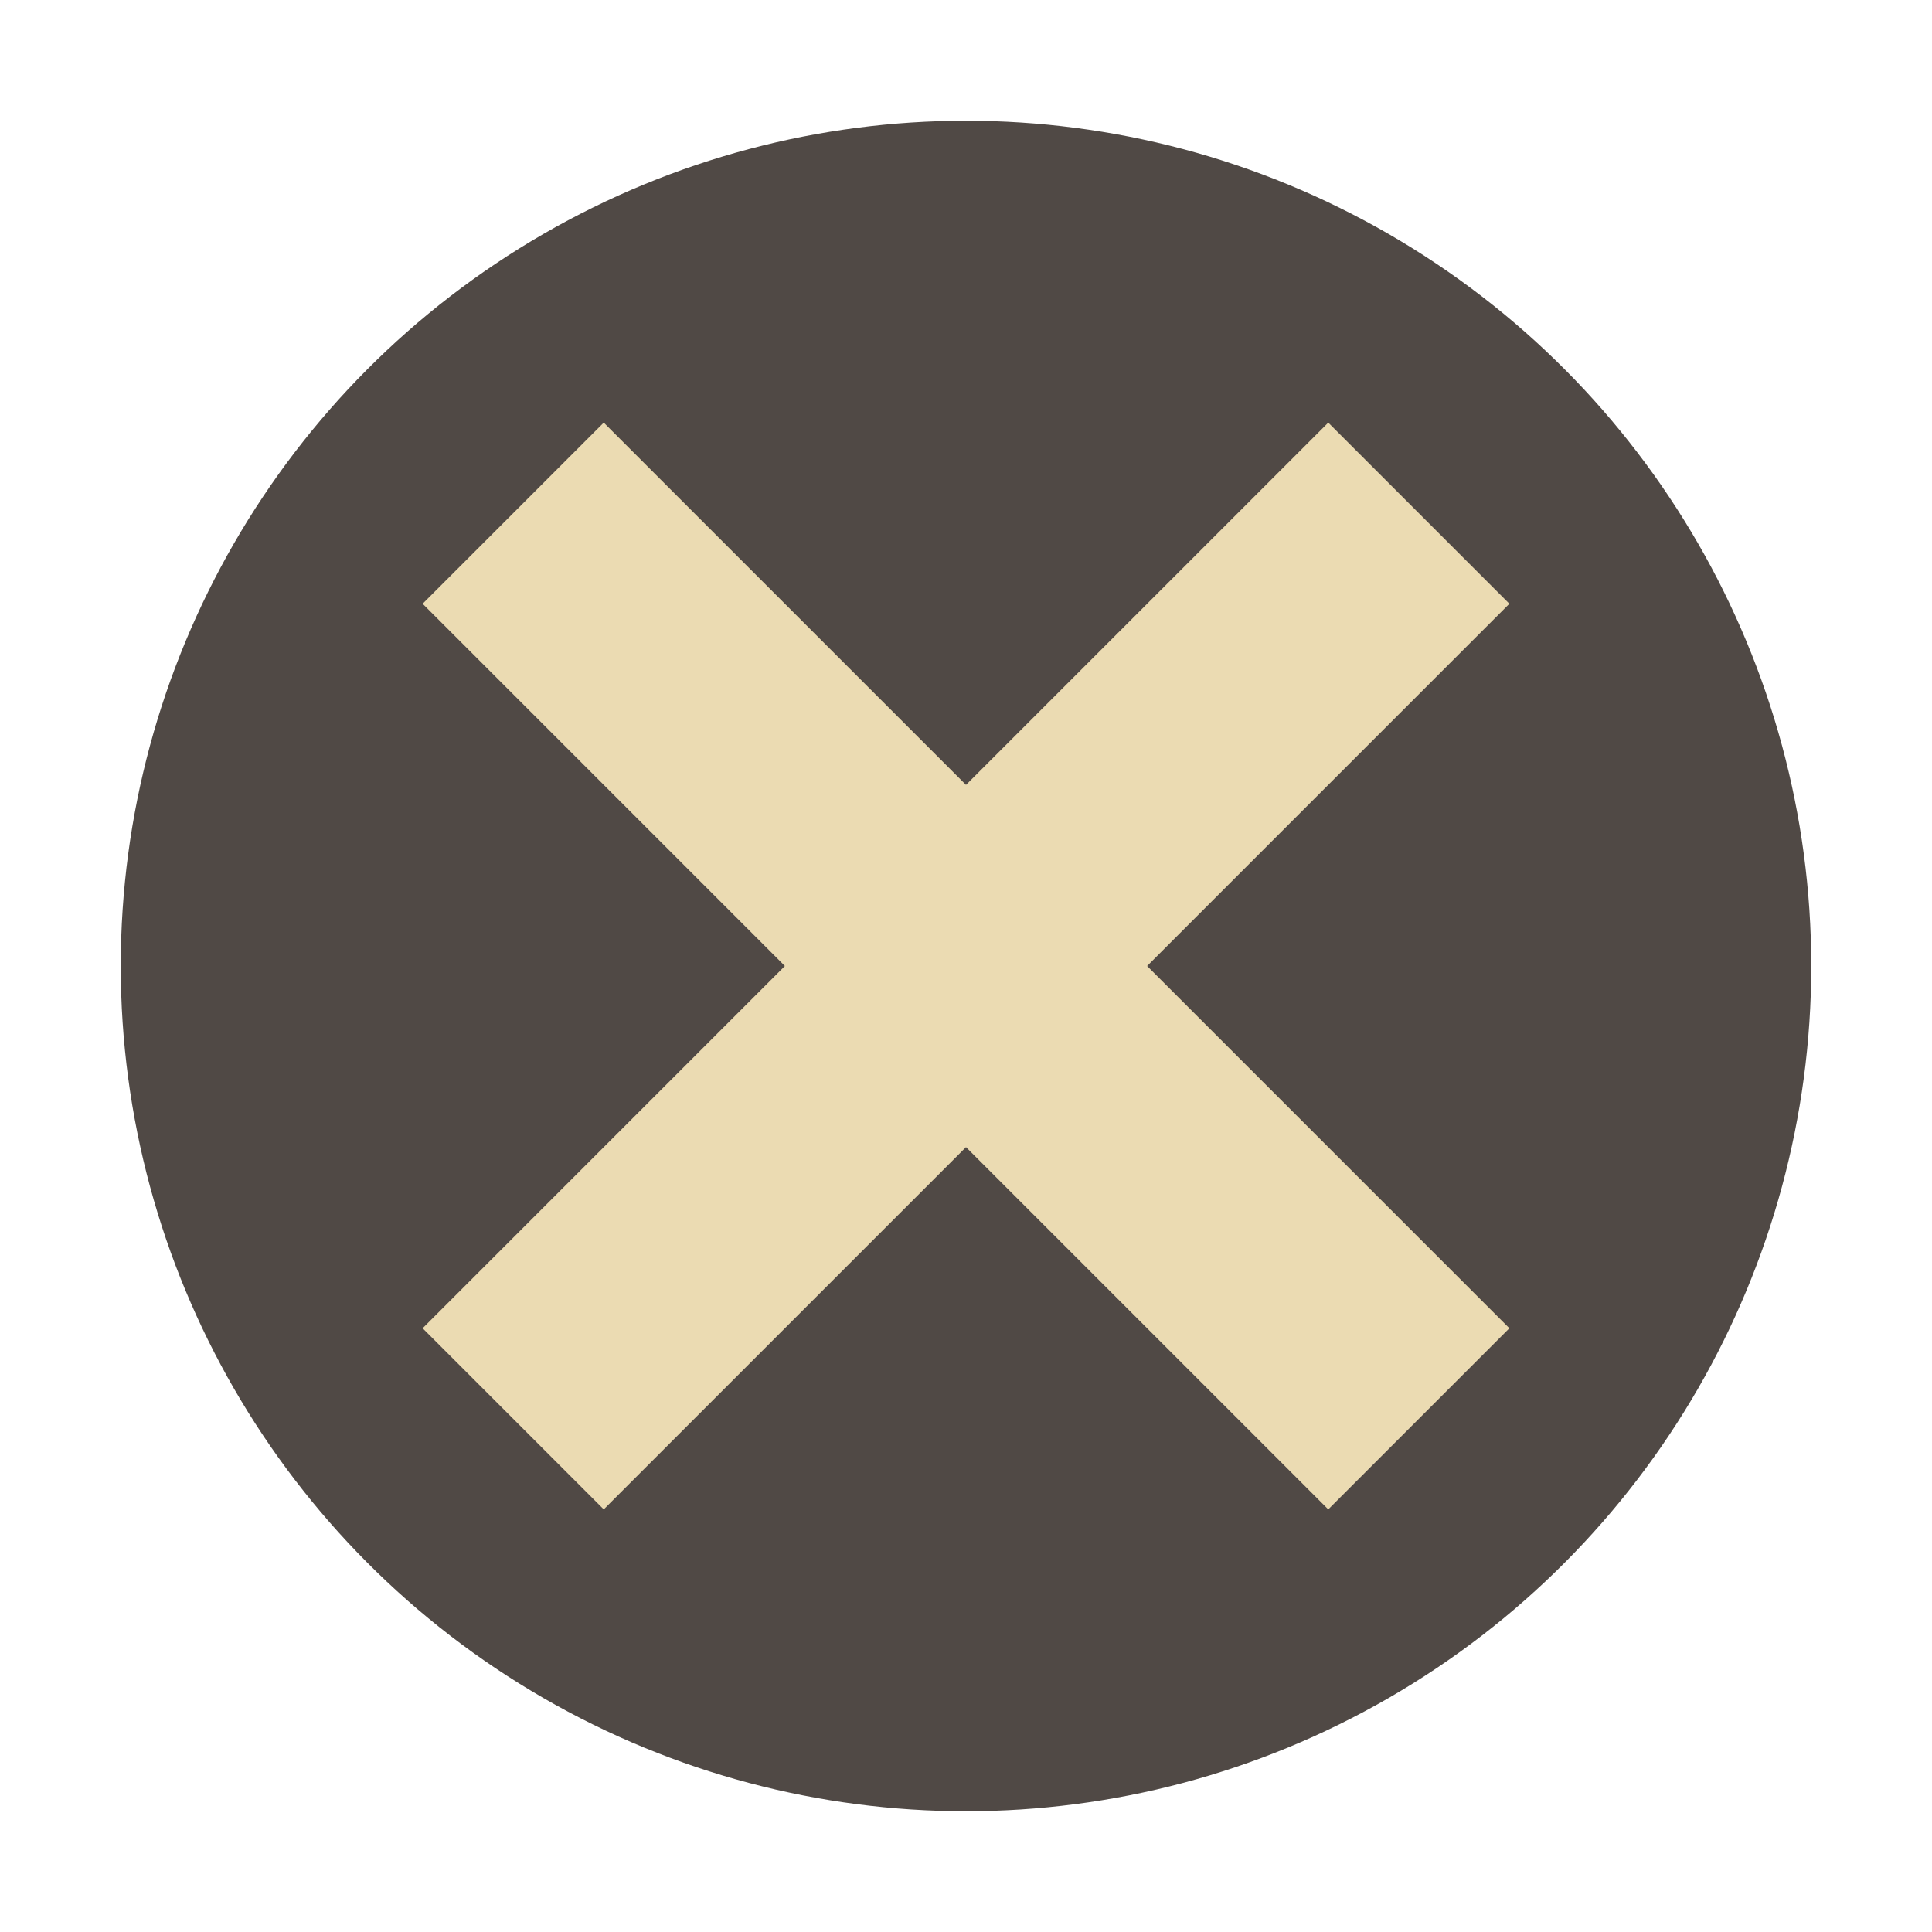 <svg width="32" height="32" version="1.1" xmlns="http://www.w3.org/2000/svg">
  <circle cx="16" cy="16" r="14" fill="#504945"/>
  <path d="m22 7-6 6-6-6-3 3 6 6-6 6 3 3 6-6 6 6 3-3-6-6 6-6z" fill="#ebdbb2"/>
</svg>
